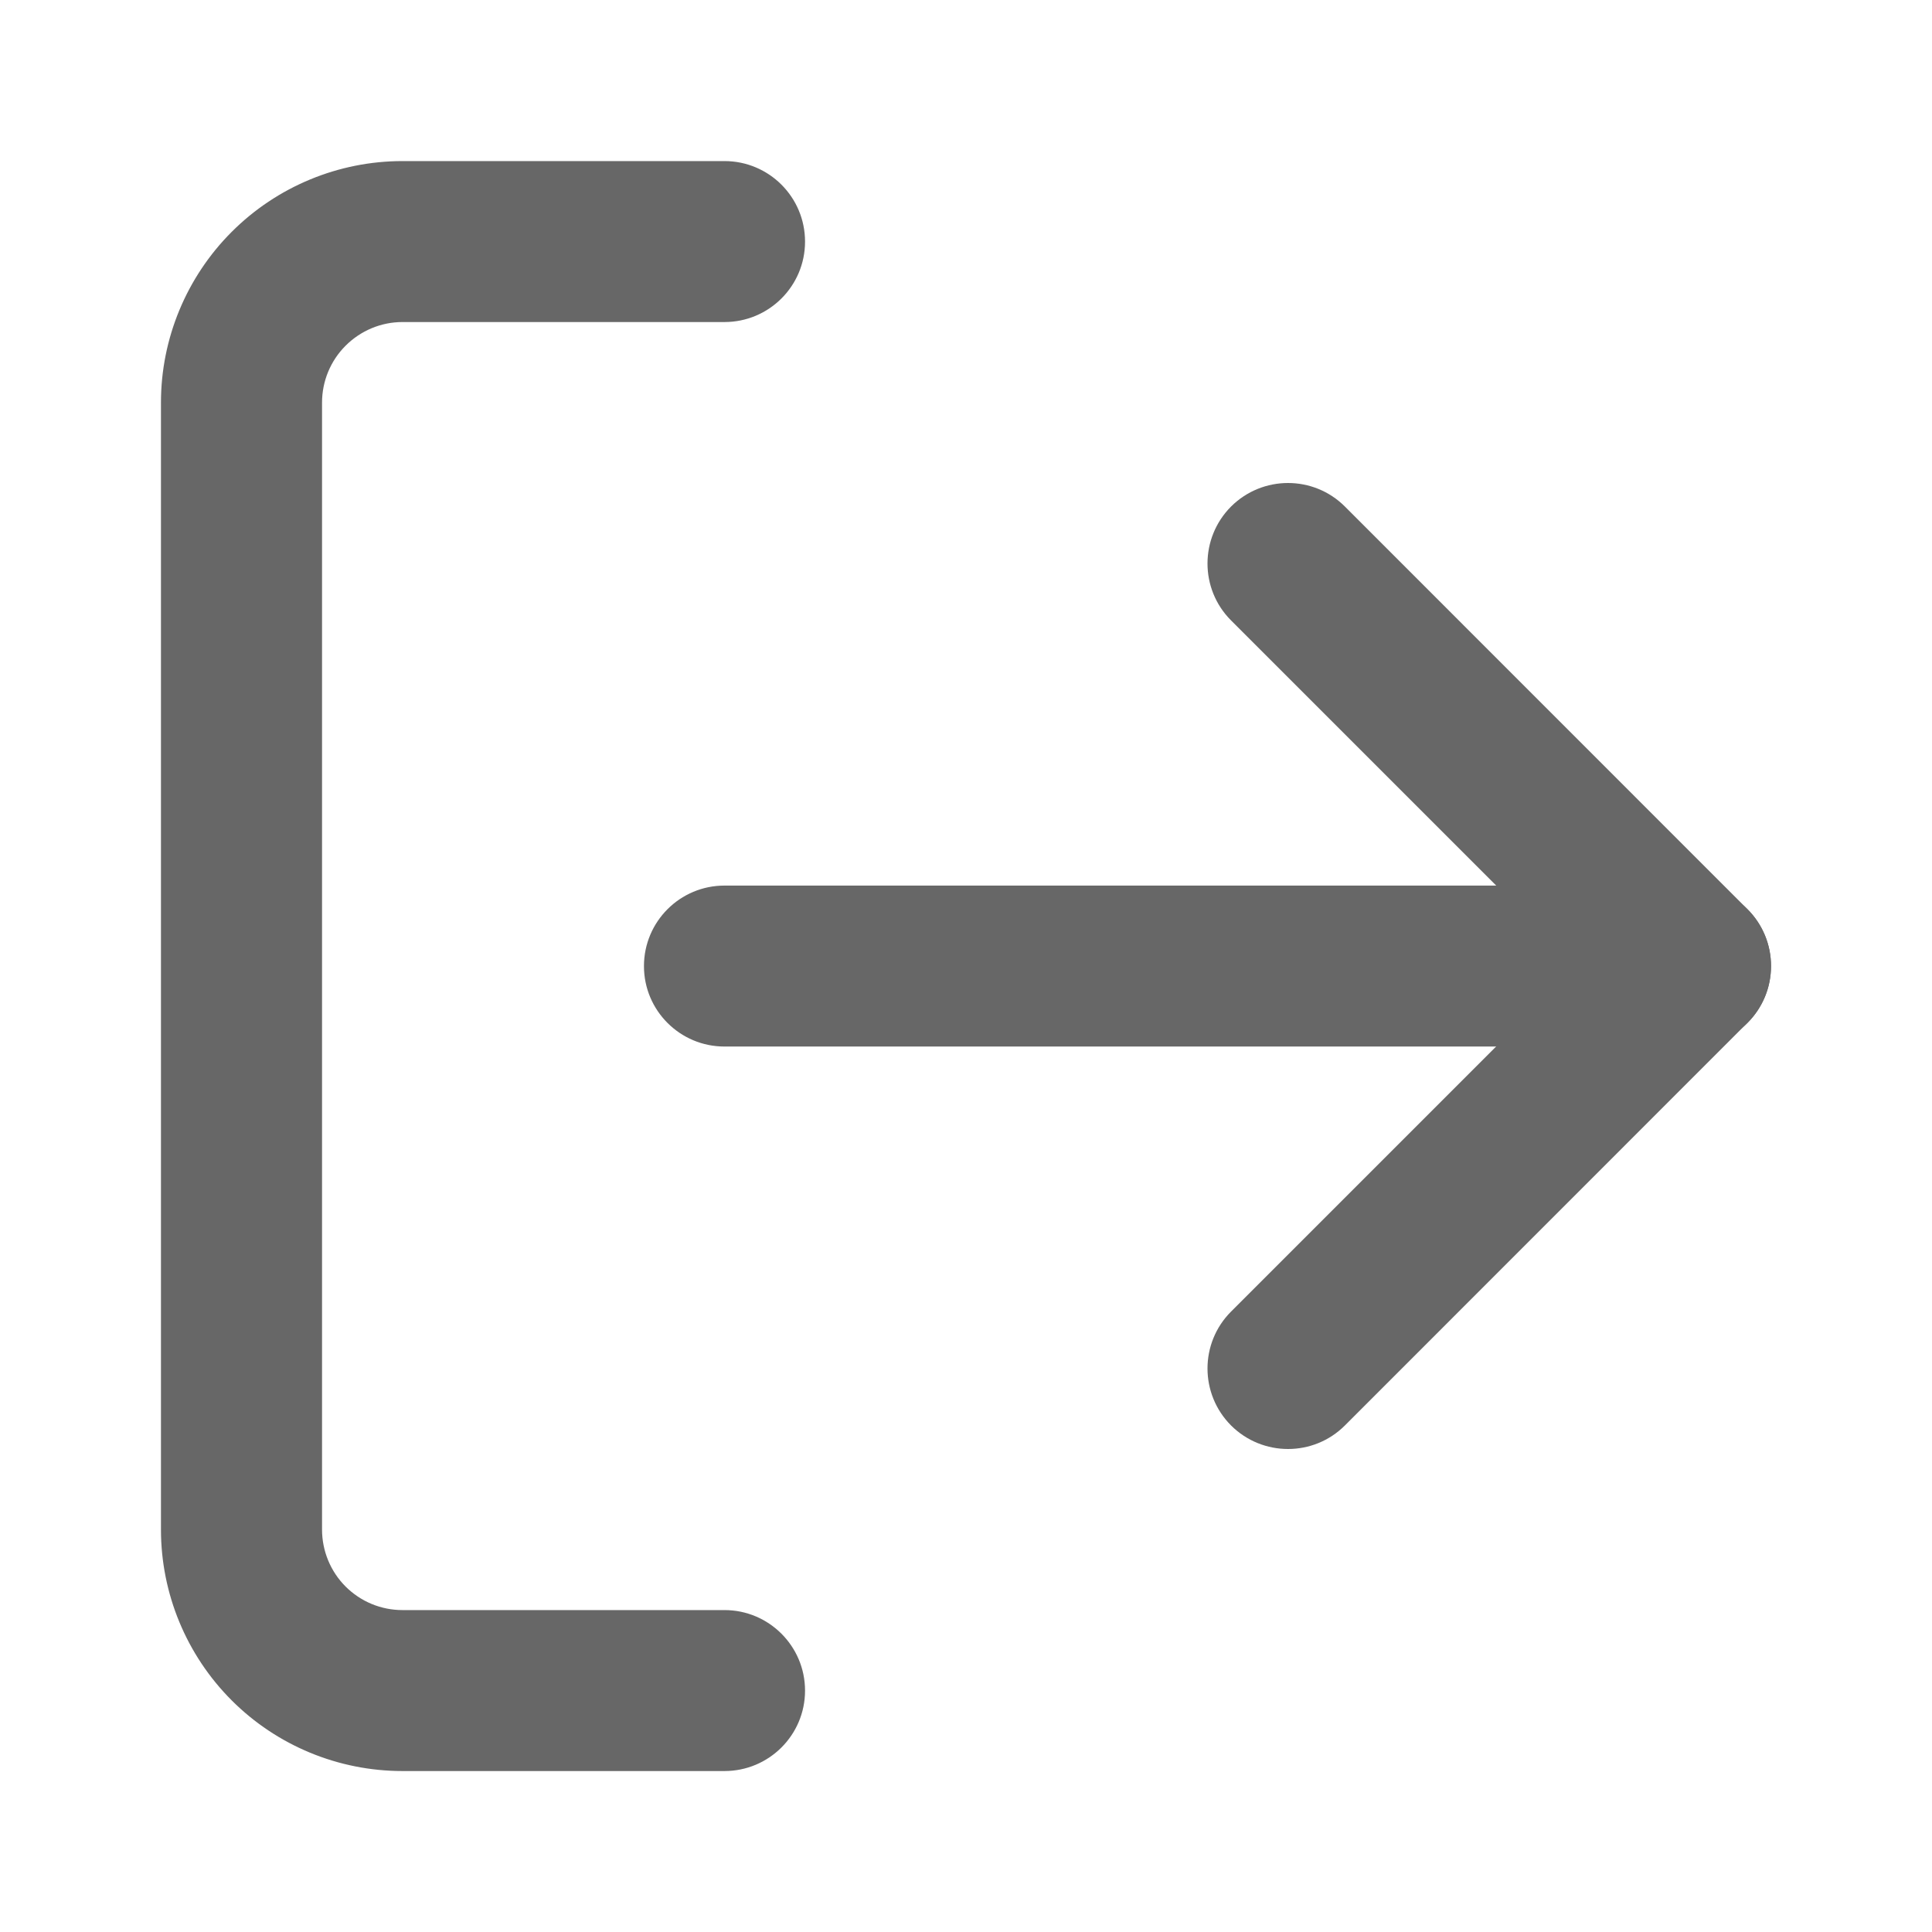<svg width="16" height="16" viewBox="0 0 16 16" fill="none" xmlns="http://www.w3.org/2000/svg">
<path fill-rule="evenodd" clip-rule="evenodd" d="M3.333 2.667C3.156 2.667 2.987 2.738 2.862 2.863C2.737 2.988 2.667 3.157 2.667 3.334V12.667C2.667 12.844 2.737 13.014 2.862 13.139C2.987 13.264 3.156 13.334 3.333 13.334H6C6.368 13.334 6.667 13.633 6.667 14.001C6.667 14.369 6.368 14.667 6 14.667H3.333C2.803 14.667 2.294 14.457 1.919 14.082C1.544 13.707 1.333 13.198 1.333 12.667V3.334C1.333 2.804 1.544 2.295 1.919 1.92C2.294 1.545 2.803 1.334 3.333 1.334H6C6.368 1.334 6.667 1.632 6.667 2.001C6.667 2.369 6.368 2.667 6 2.667H3.333Z" fill="#676767"/>
<path fill-rule="evenodd" clip-rule="evenodd" d="M10.195 4.195C10.456 3.935 10.878 3.935 11.138 4.195L14.471 7.529C14.732 7.789 14.732 8.211 14.471 8.471L11.138 11.805C10.878 12.065 10.456 12.065 10.195 11.805C9.935 11.544 9.935 11.122 10.195 10.862L13.057 8L10.195 5.138C9.935 4.878 9.935 4.456 10.195 4.195Z" fill="#676767"/>
<path fill-rule="evenodd" clip-rule="evenodd" d="M5.333 8.001C5.333 7.632 5.632 7.334 6 7.334H14C14.368 7.334 14.667 7.632 14.667 8.001C14.667 8.369 14.368 8.667 14 8.667H6C5.632 8.667 5.333 8.369 5.333 8.001Z" fill="#676767"/>
</svg>
